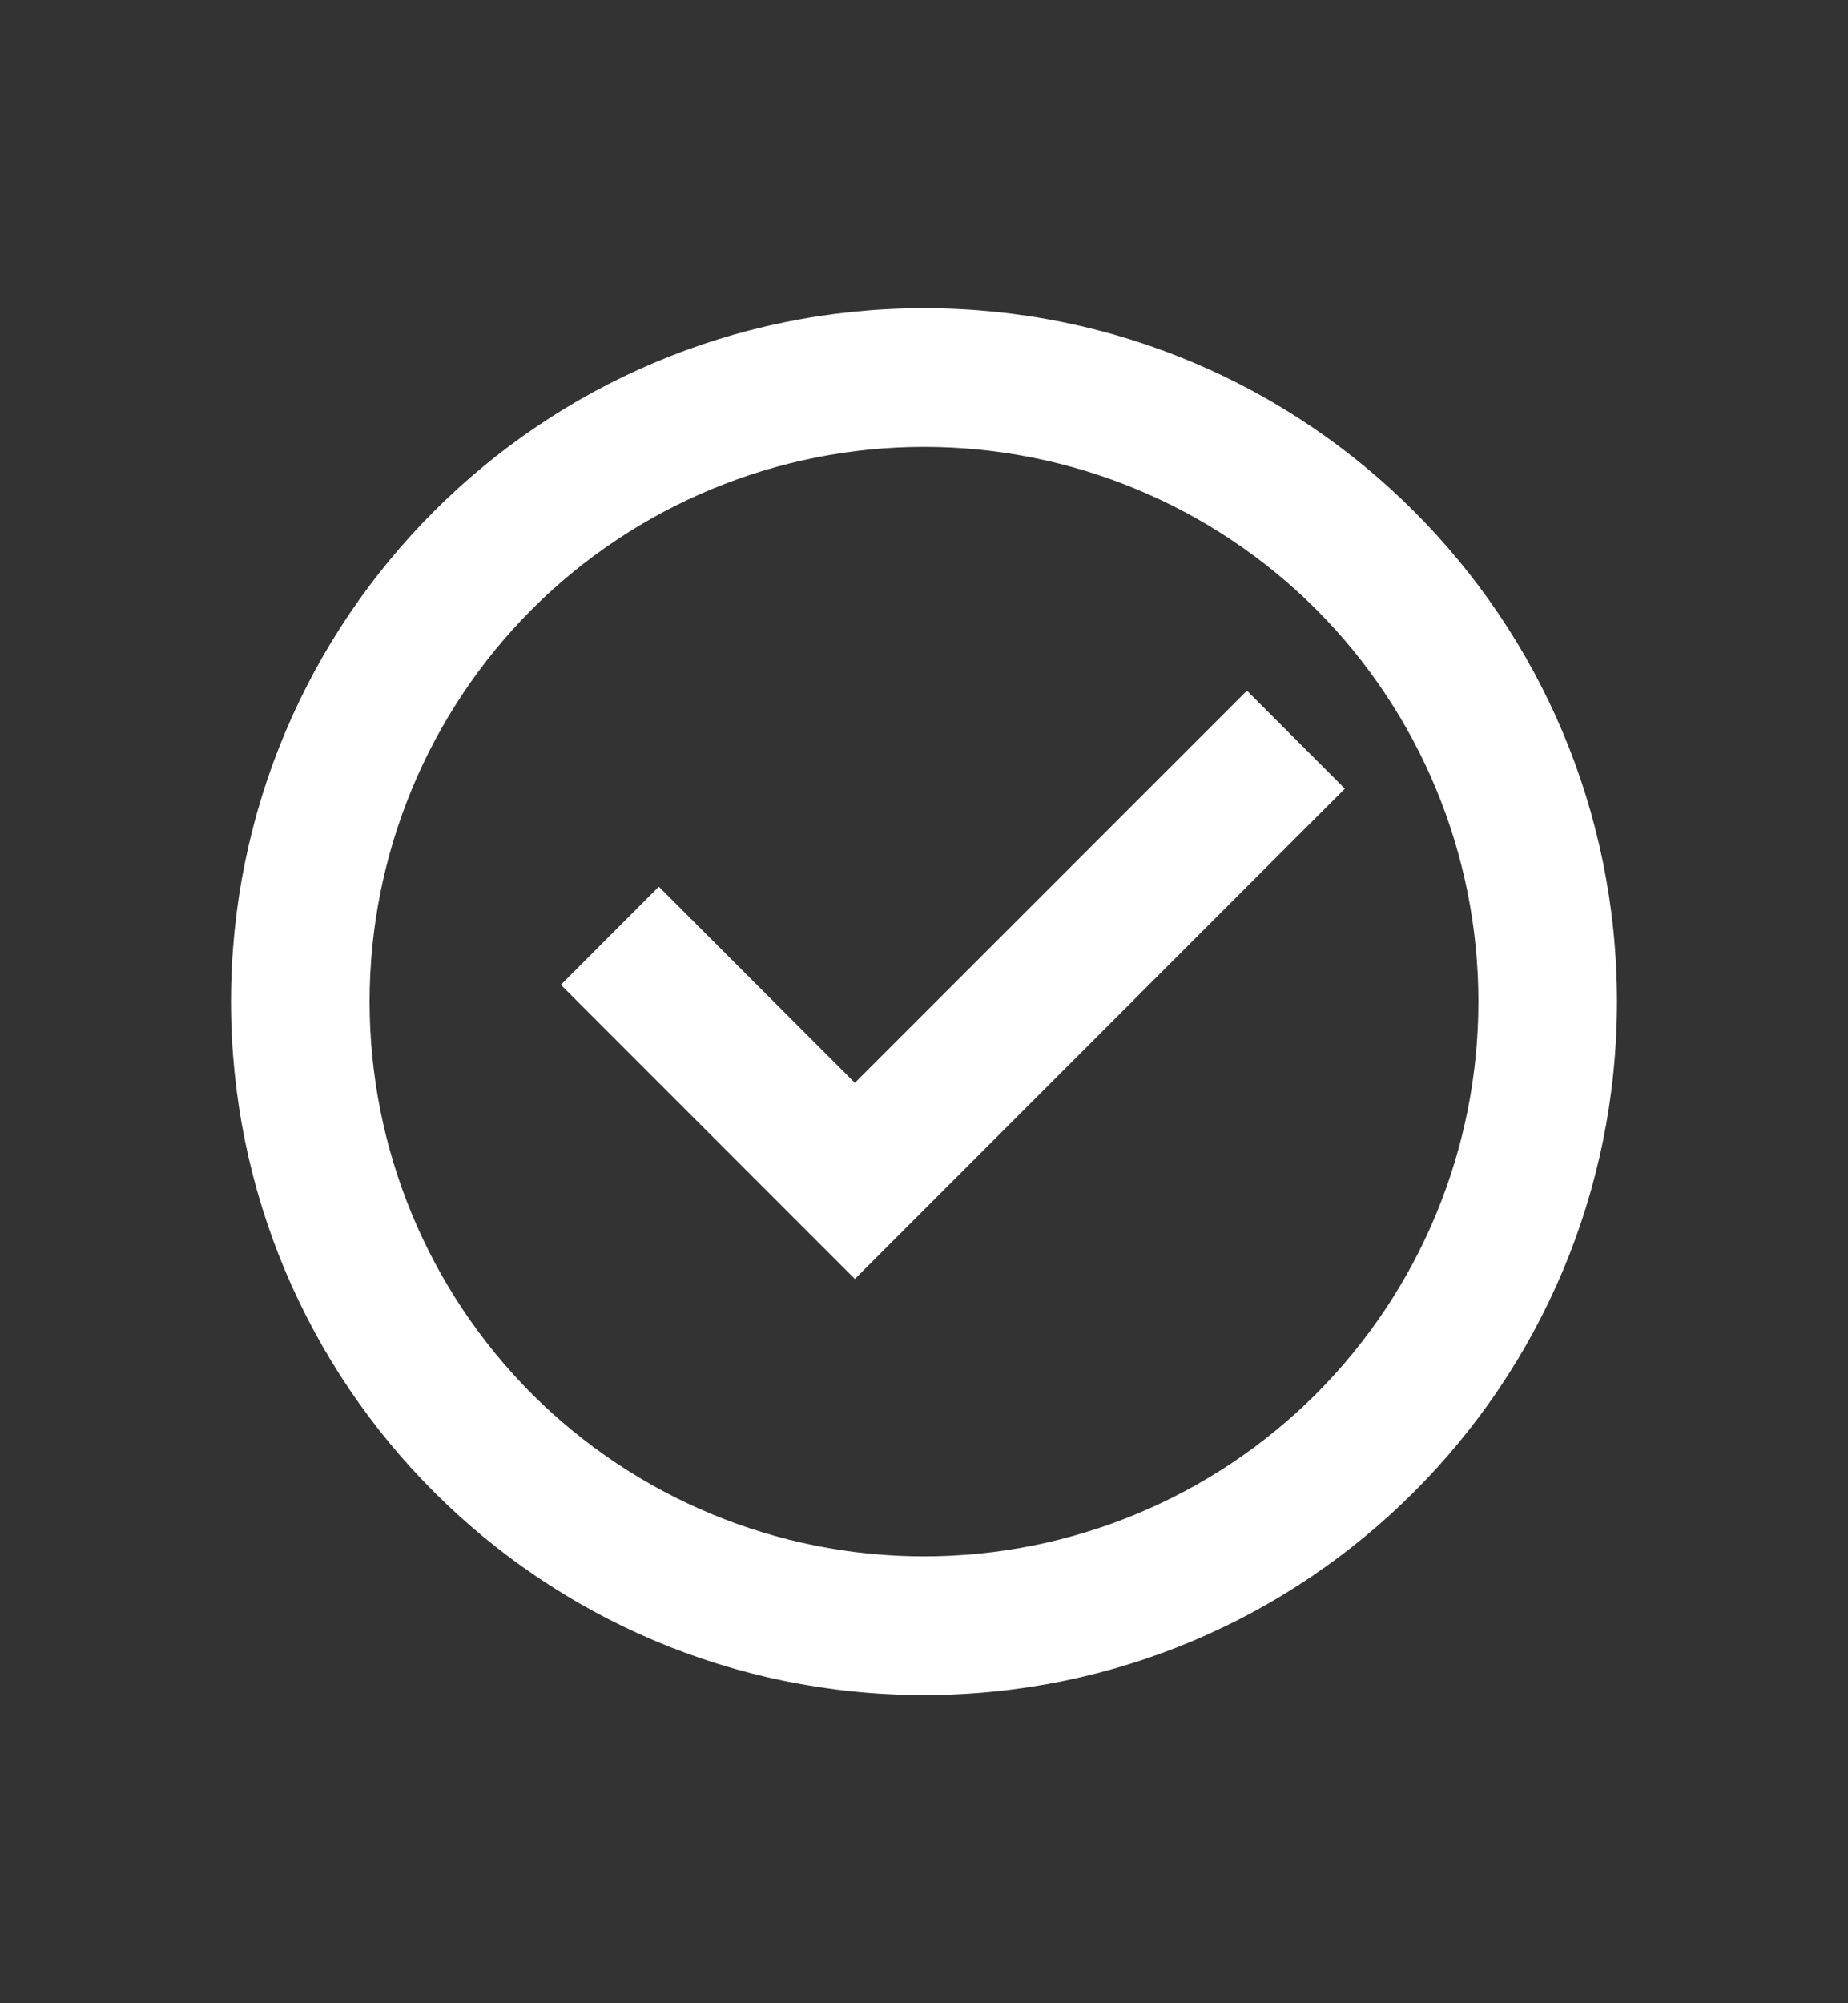 <svg width="12" height="13" viewBox="0 0 12 13" fill="none" xmlns="http://www.w3.org/2000/svg">
<rect x="0" y="0" width="12" height="13" fill="#333333" stroke="none"/>
<path d="M6 11C3.515 11 1.5 8.985 1.5 6.5C1.5 4.015 3.515 2 6 2C8.485 2 10.5 4.015 10.5 6.5C10.5 8.985 8.485 11 6 11ZM6 10.1C6.955 10.1 7.87 9.721 8.546 9.046C9.221 8.37 9.6 7.455 9.6 6.5C9.6 5.545 9.221 4.63 8.546 3.954C7.87 3.279 6.955 2.9 6 2.9C5.045 2.9 4.13 3.279 3.454 3.954C2.779 4.63 2.4 5.545 2.4 6.5C2.4 7.455 2.779 8.37 3.454 9.046C4.13 9.721 5.045 10.1 6 10.1ZM5.551 8.3L3.642 6.391L4.278 5.754L5.551 7.027L8.097 4.482L8.733 5.118L5.551 8.3Z" fill="white"/>
</svg>
